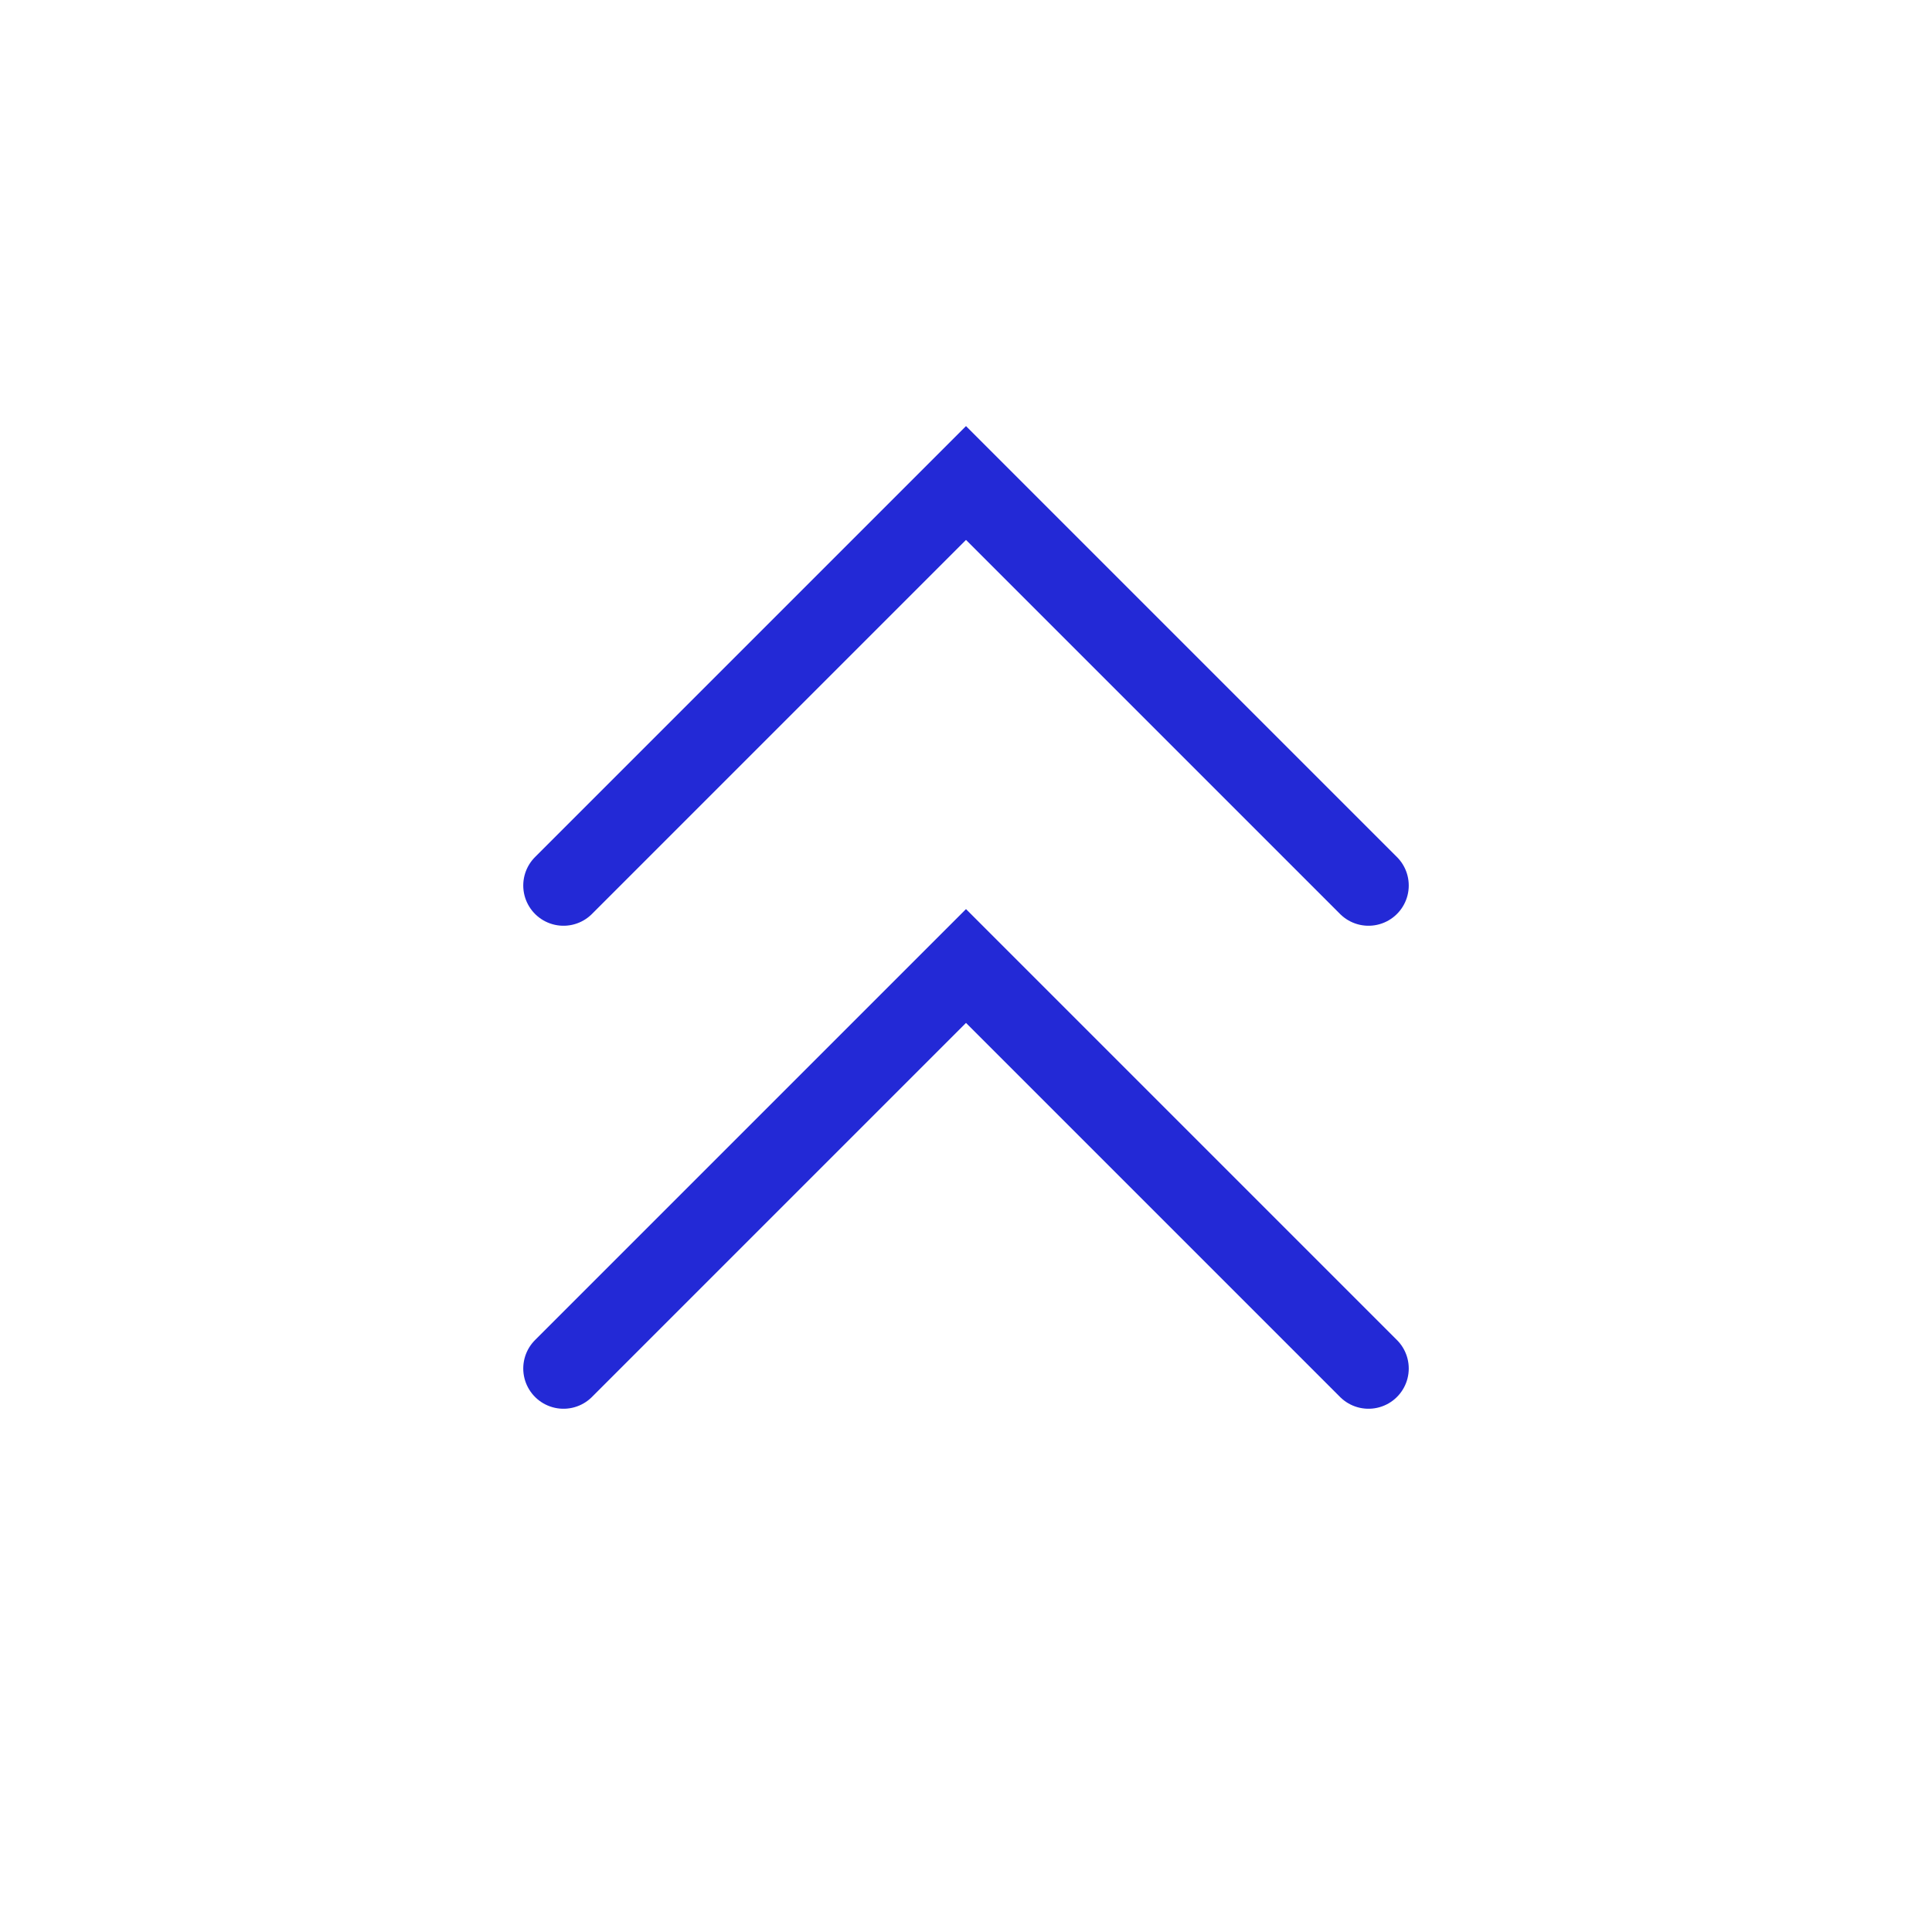 <svg width="24" height="24" viewBox="0 0 24 24" fill="none" xmlns="http://www.w3.org/2000/svg">
<g id="chevrons-up">
<g id="Icon/chevrons-down">
<path id="Path 3" d="M17 11L12 6L7 11" stroke="#2329D6" stroke-linecap="round"/>
<path id="Path 3_2" d="M17 17L12 12L7 17" stroke="#2329D6" stroke-linecap="round"/>
</g>
</g>
</svg>
